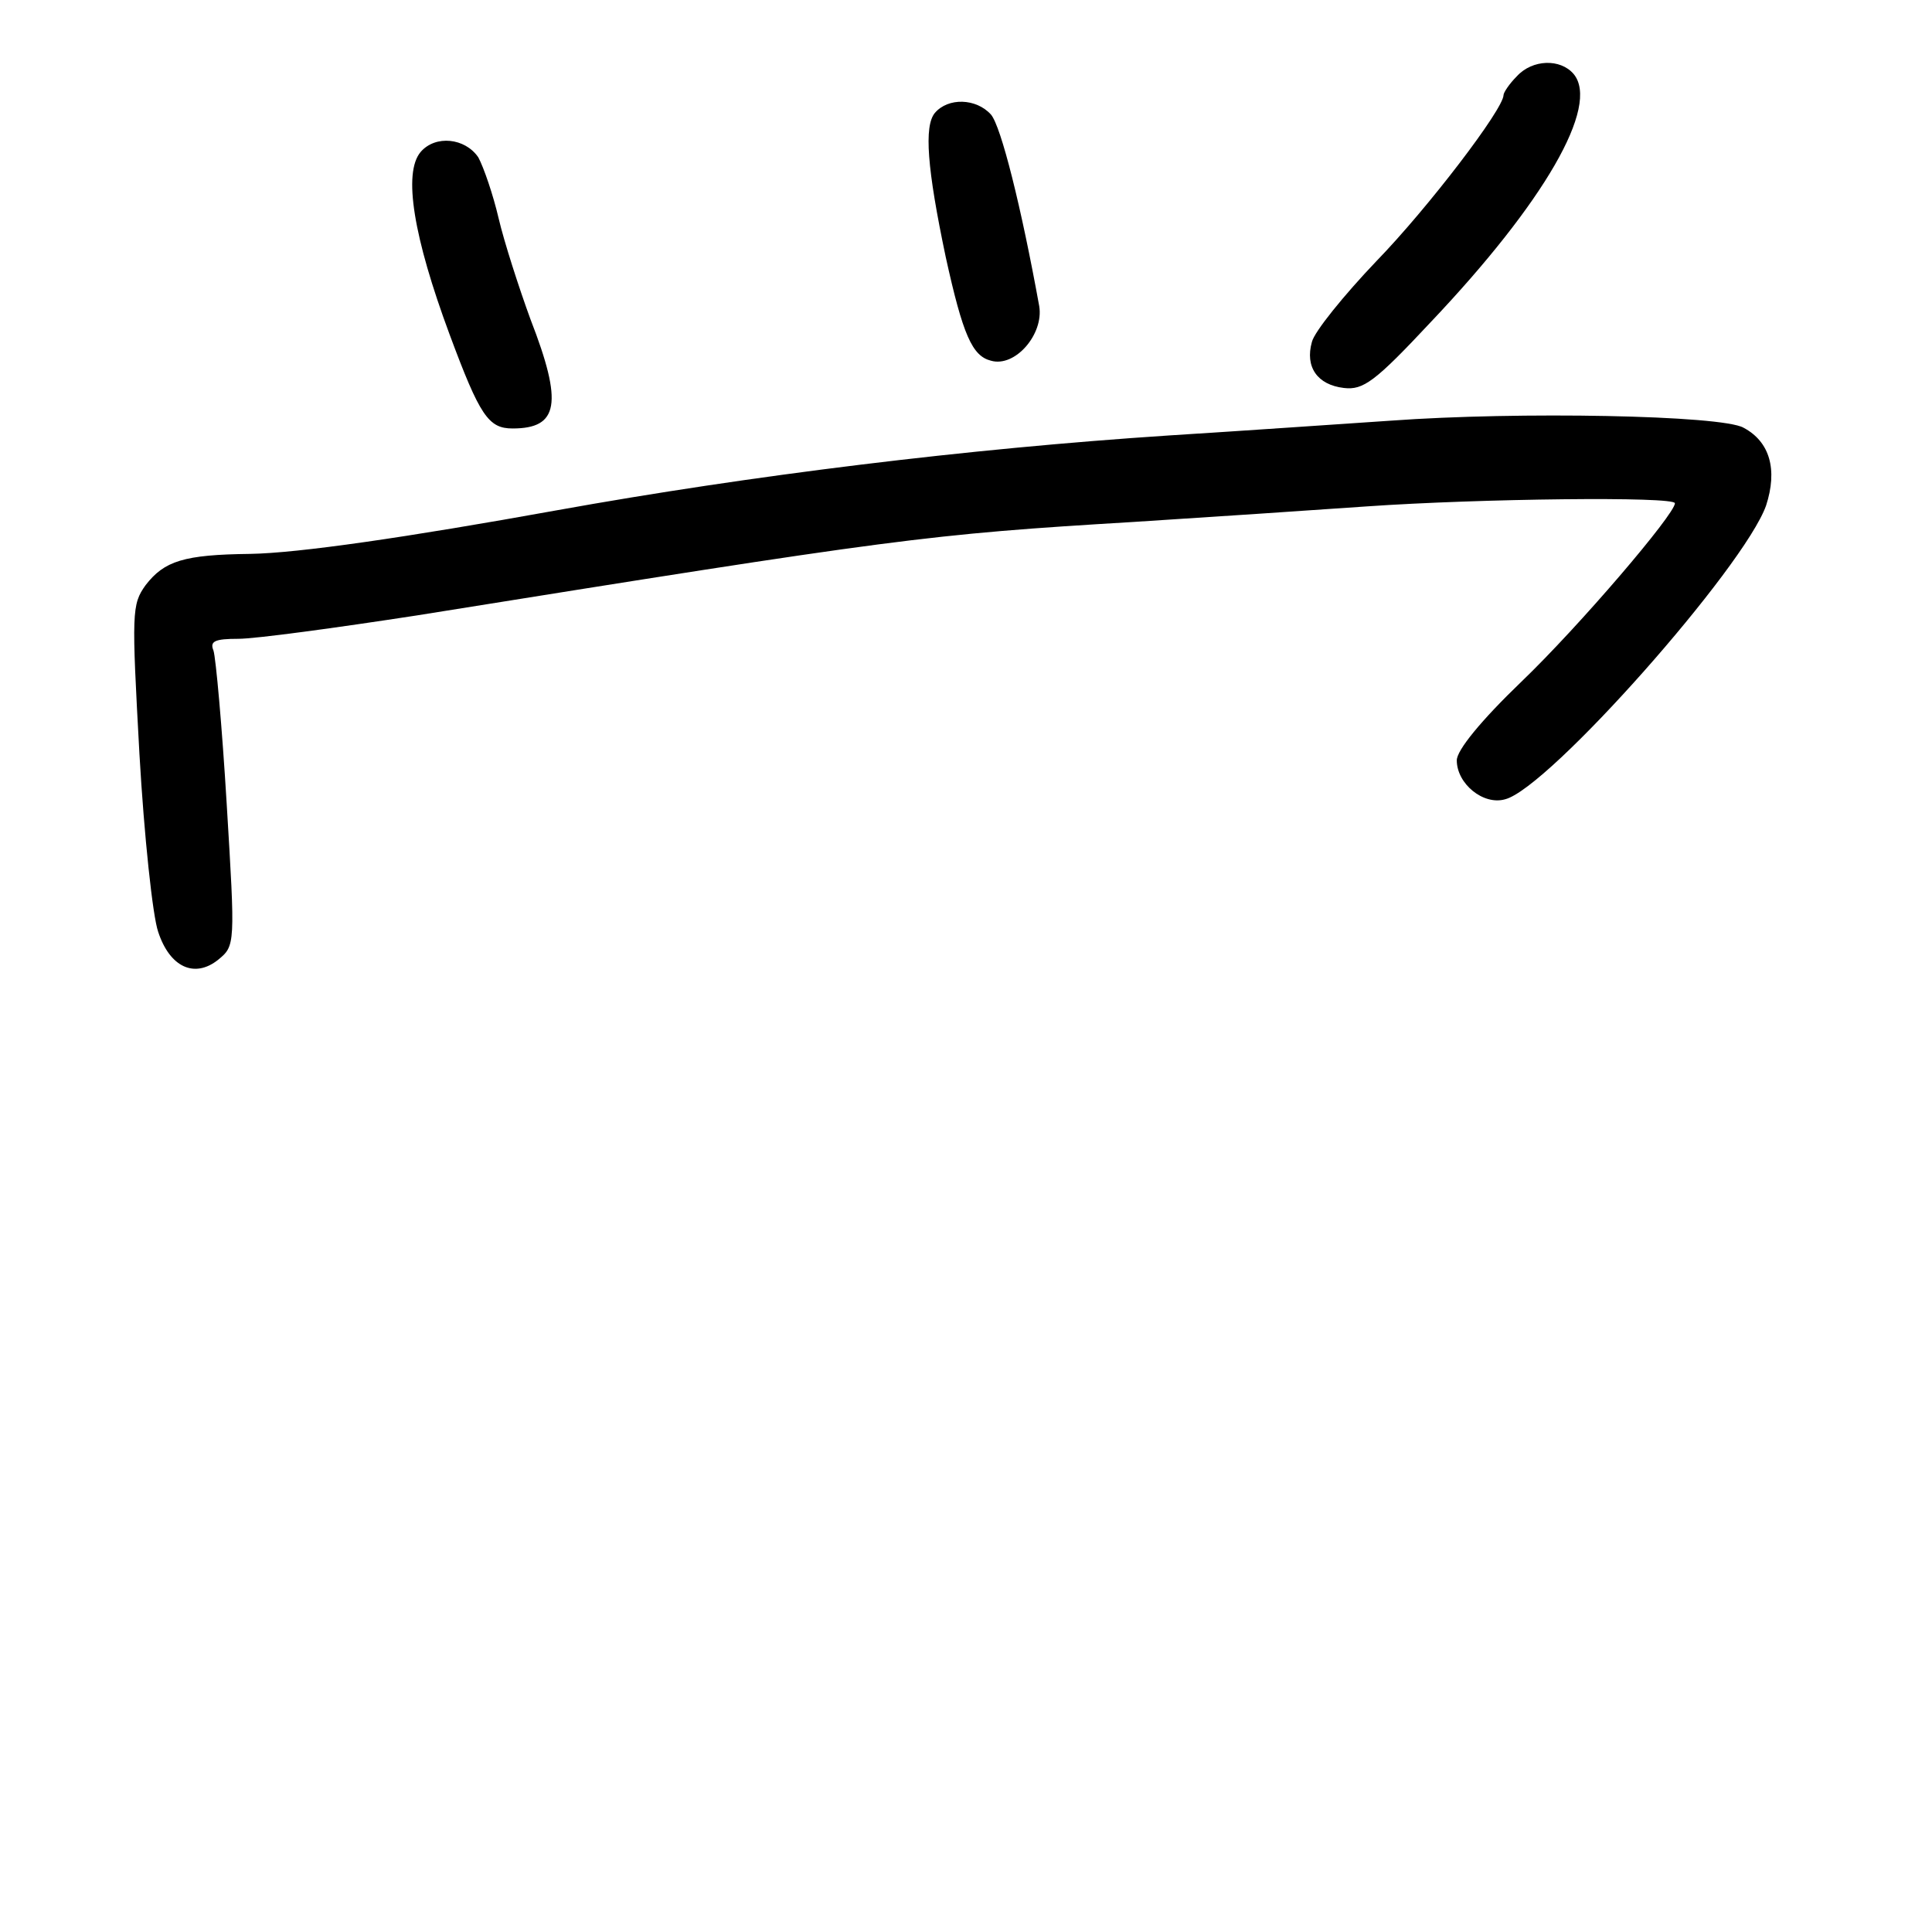 <?xml version="1.0" standalone="no"?>
<!DOCTYPE svg PUBLIC "-//W3C//DTD SVG 20010904//EN"
 "http://www.w3.org/TR/2001/REC-SVG-20010904/DTD/svg10.dtd">
<svg version="1.0" xmlns="http://www.w3.org/2000/svg"
 width="248pt" height="248pt" viewBox="0 0 248 248"
 preserveAspectRatio="xMidYMid meet">
<g transform="translate(0,248) scale(0.1,-0.1)"
fill="#000000" stroke="none">
<path d="M1947 2382 c-10 -10 -17 -21 -17 -24 0 -18 -97 -145 -163 -213 -42
-44 -80 -91 -83 -104 -9 -32 7 -55 41 -59 25 -3 40 8 112 85 145 153 217 277
183 318 -17 20 -53 19 -73 -3z"/>
<path d="M1200 2335 c-14 -17 -10 -71 14 -185 22 -100 34 -127 58 -133 31 -9
68 34 62 70 -23 127 -49 231 -62 246 -19 21 -55 22 -72 2z"/>
<path d="M540 2285 c-23 -27 -9 -110 37 -234 39 -105 50 -121 81 -121 59 0 65
32 23 140 -15 41 -34 100 -41 130 -7 30 -19 65 -26 78 -17 25 -55 29 -74 7z"/>
<path d="M1785 1940 c-60 -4 -189 -13 -285 -19 -258 -17 -535 -51 -785 -96
-194 -35 -332 -55 -394 -56 -85 -1 -110 -9 -134 -40 -18 -25 -18 -35 -8 -217
6 -105 17 -208 24 -228 15 -46 47 -60 77 -36 22 18 22 19 11 200 -6 100 -14
188 -17 197 -5 12 2 15 32 15 22 0 125 14 229 30 618 99 654 104 920 120 94 6
229 15 300 20 144 10 395 13 395 4 0 -14 -123 -158 -197 -229 -52 -50 -83 -88
-83 -101 0 -30 34 -58 62 -50 56 14 307 298 335 377 15 46 5 82 -29 100 -28
16 -289 21 -453 9z"/>
</g>
</svg>

